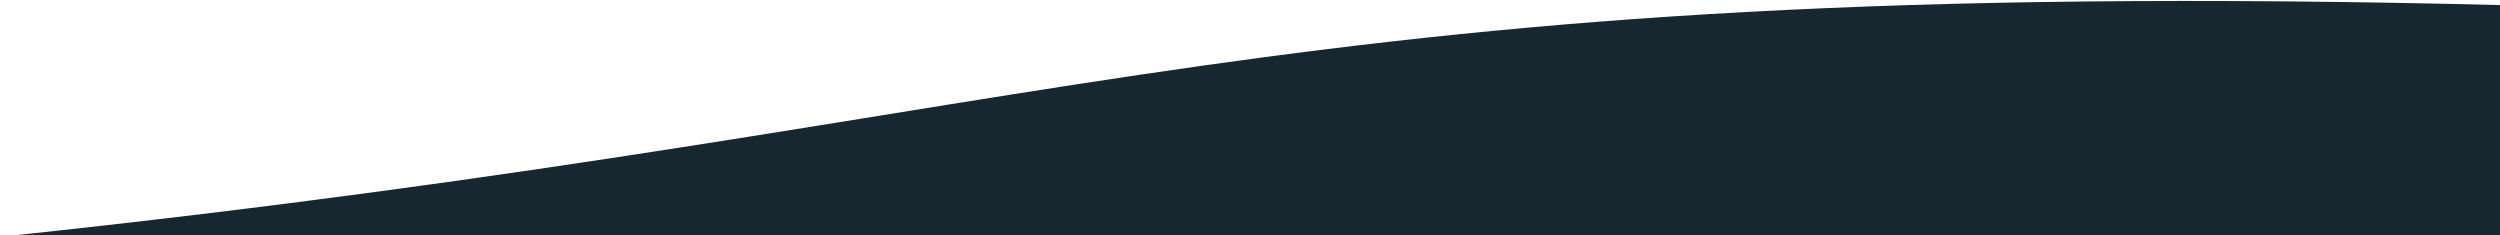 <?xml version="1.0" encoding="utf-8"?>
<!-- Generator: Adobe Illustrator 23.0.0, SVG Export Plug-In . SVG Version: 6.00 Build 0)  -->
<svg version="1.1" id="Layer_1" xmlns="http://www.w3.org/2000/svg" xmlns:xlink="http://www.w3.org/1999/xlink" x="0px" y="0px"
	 viewBox="0 0 1936 182" style="enable-background:new 0 0 1936 182;" xml:space="preserve">
<style type="text/css">
	.st0{fill:#16272F;}
</style>
<g id="Page-1">
	<g id="section-footer_white">
		<path id="Path-7" class="st0" d="M4,183c0,0,645,0,1935,0c0-35.3,0-95,0-179C984-20,850,93.5,4,183z"/>
	</g>
</g>
</svg>
